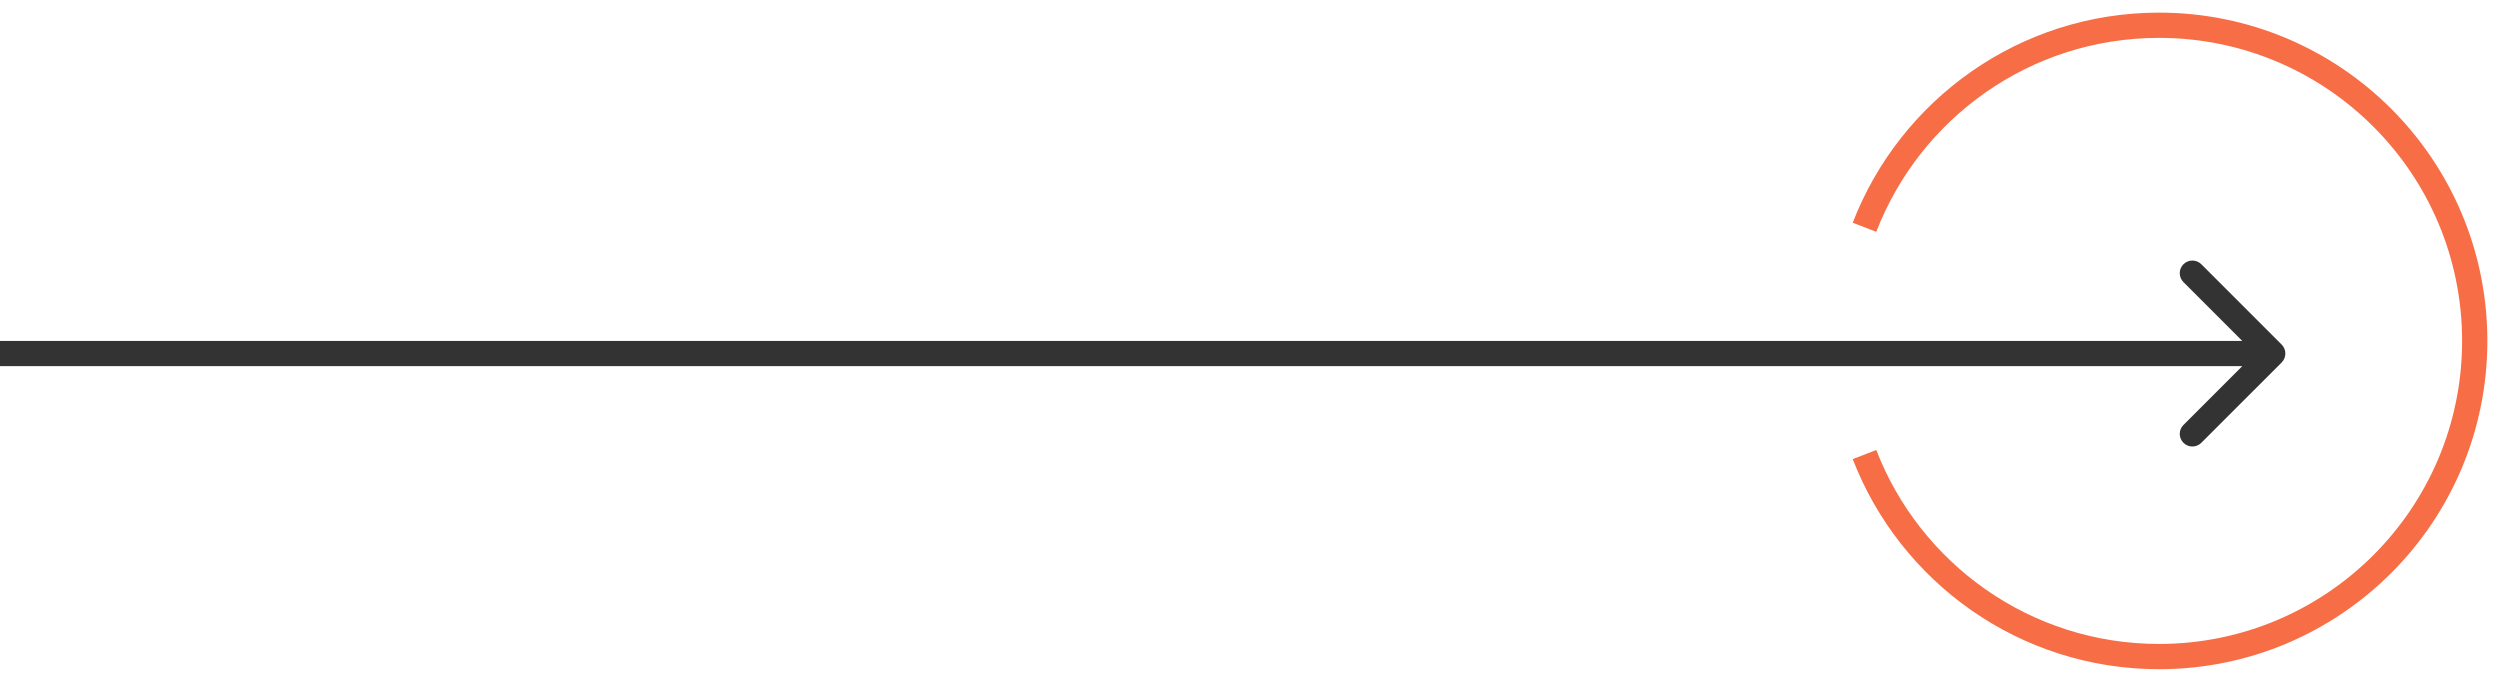 <svg width="99" height="27" viewBox="0 0 99 27" fill="none" xmlns="http://www.w3.org/2000/svg">
<path d="M90.354 14.354C90.549 14.158 90.549 13.842 90.354 13.646L87.172 10.464C86.976 10.269 86.66 10.269 86.465 10.464C86.269 10.66 86.269 10.976 86.465 11.172L89.293 14L86.465 16.828C86.269 17.024 86.269 17.34 86.465 17.535C86.66 17.731 86.976 17.731 87.172 17.535L90.354 14.354ZM4.37114e-08 14.5L90 14.5L90 13.5L-4.37114e-08 13.5L4.37114e-08 14.5Z" fill="#333333"/>
<path d="M73.834 9C75.641 4.32 80.182 1 85.499 1C92.403 1 97.999 6.596 97.999 13.5C97.999 20.404 92.403 26 85.499 26C80.182 26 75.641 22.68 73.834 18" stroke="#F66D46"/>
</svg>
